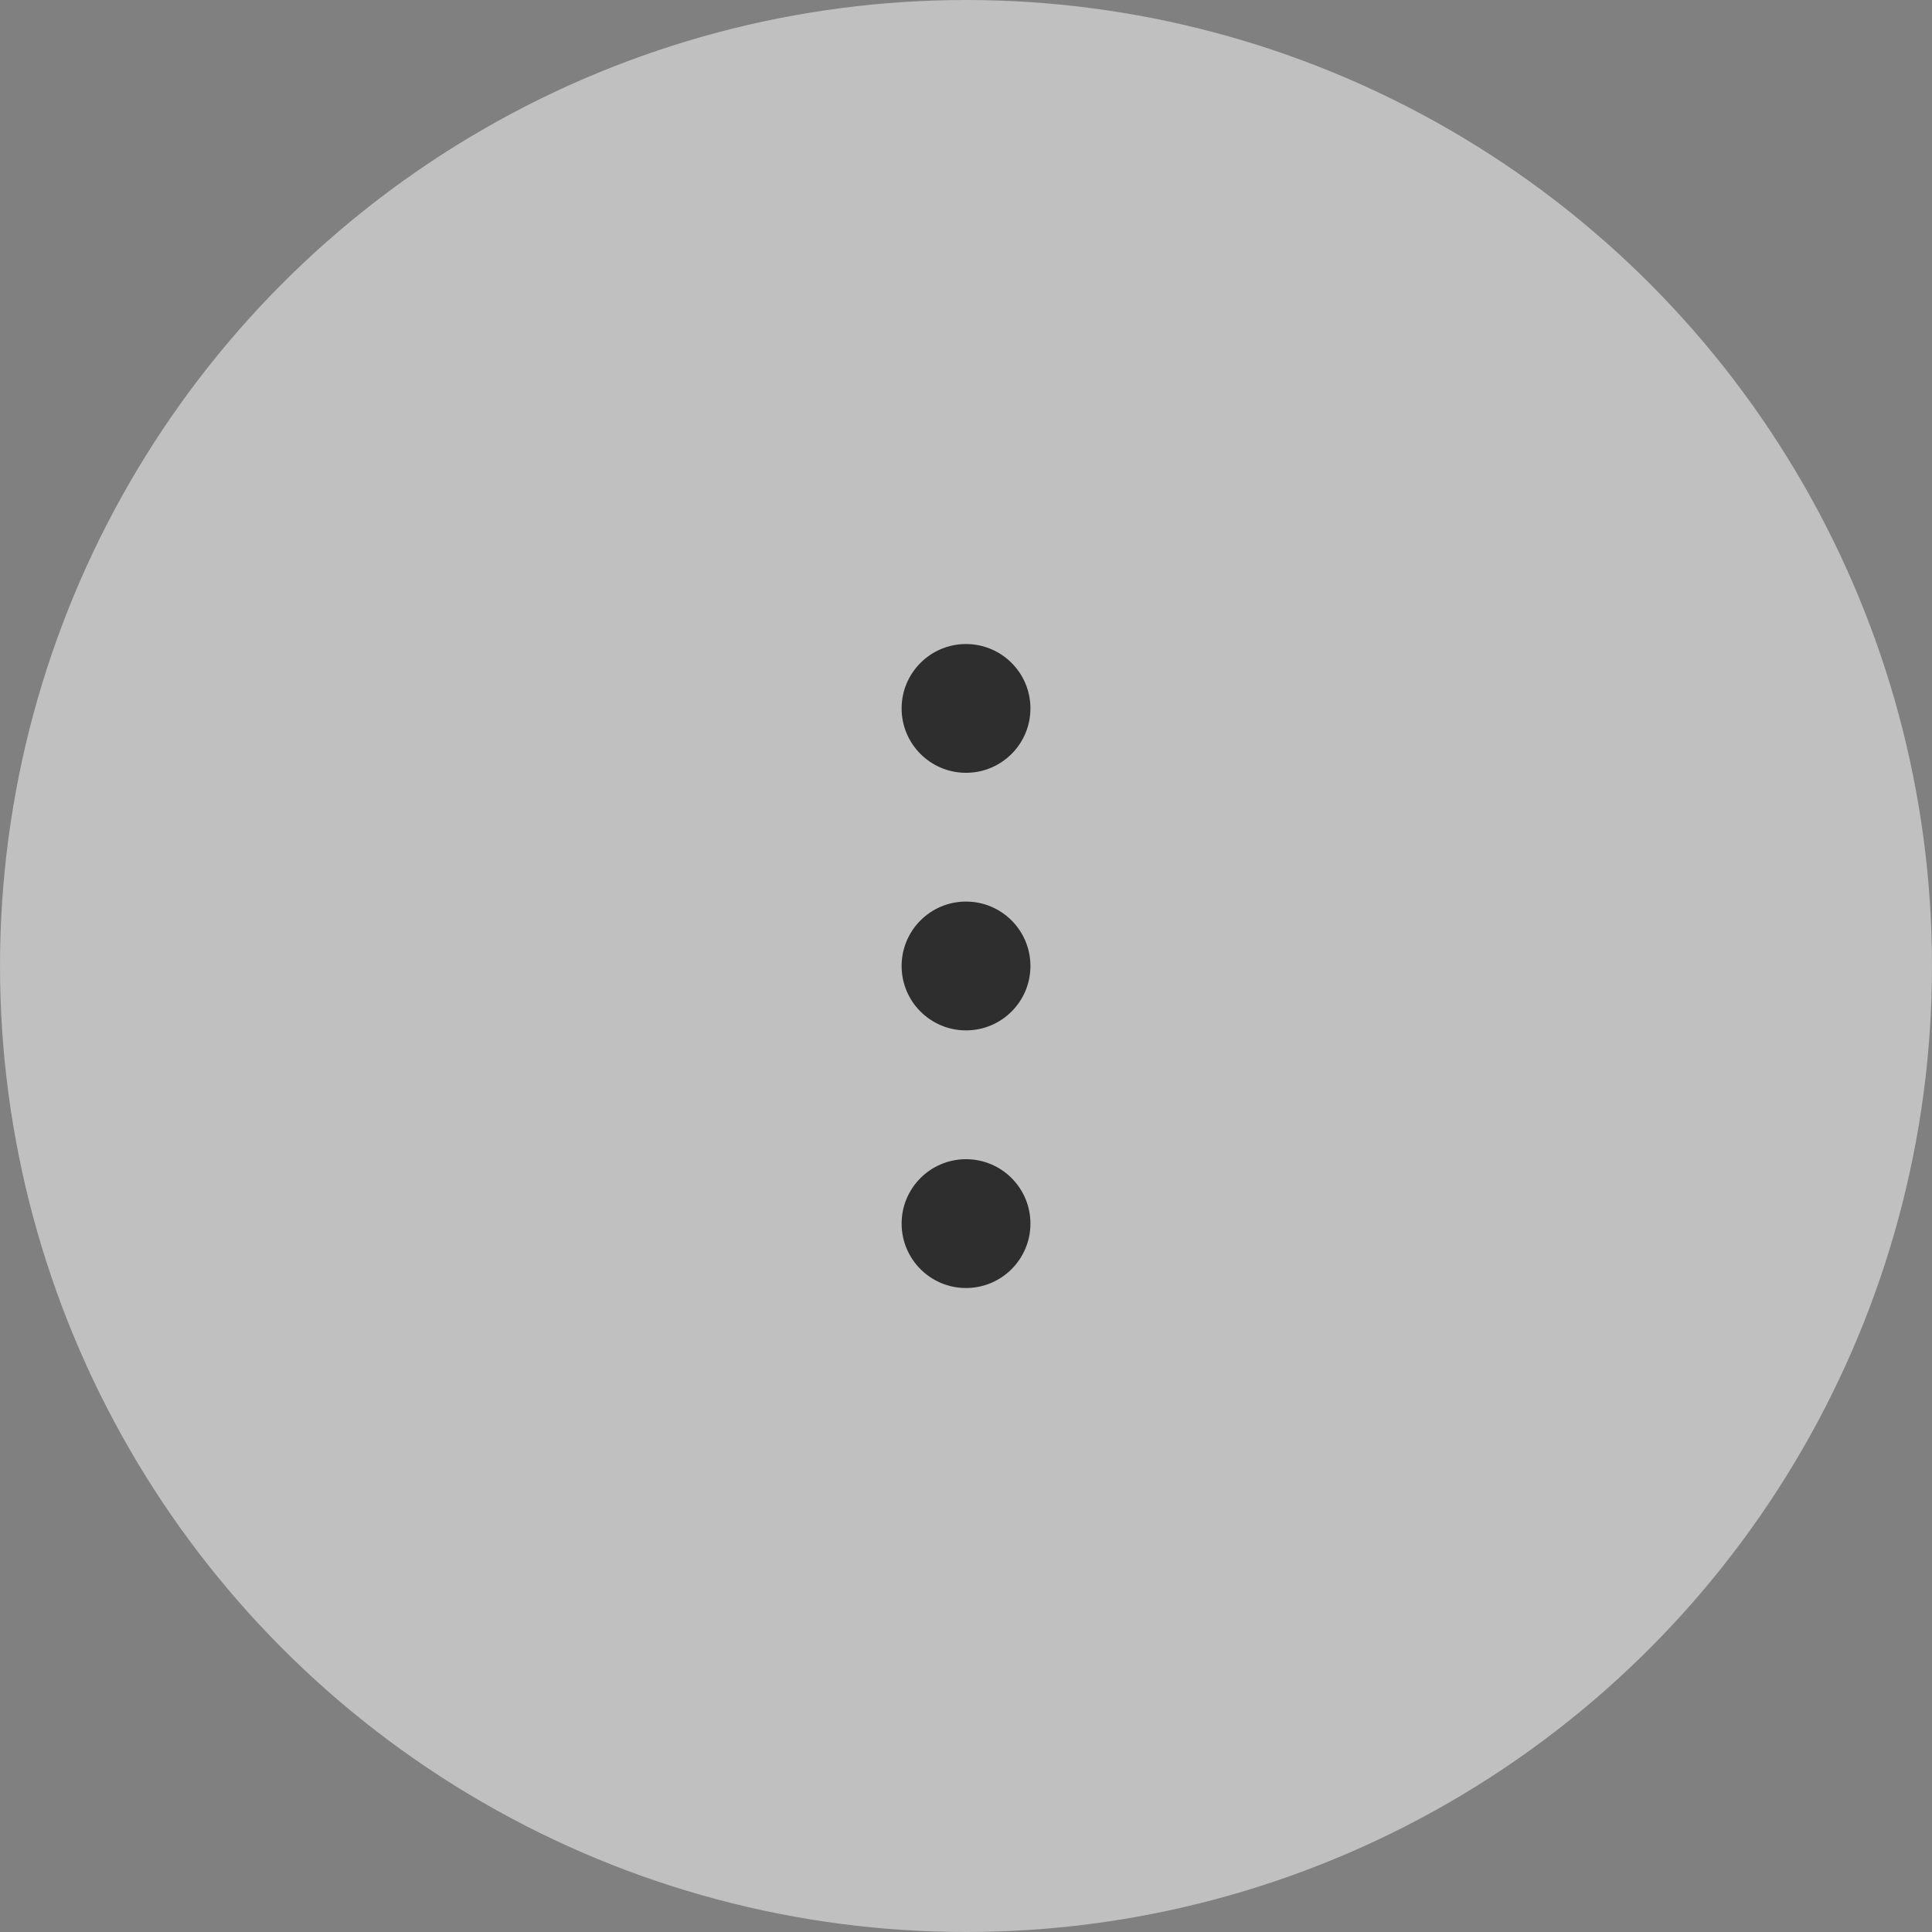 <svg width="40" height="40" viewBox="0 0 40 40" fill="none" xmlns="http://www.w3.org/2000/svg">
<rect x="0" y="0" width="40" height="40" fill="#808080" stroke="none"/>
<circle opacity="0.5" cx="20" cy="20" r="20" fill="white"/>
<path d="M21.334 20C21.334 20.736 20.737 21.333 20 21.333C19.264 21.333 18.667 20.736 18.667 20C18.667 19.263 19.264 18.666 20 18.666C20.737 18.666 21.334 19.263 21.334 20Z" fill="#2E2E2E"/>
<path d="M21.334 14.667C21.334 15.403 20.737 16 20 16C19.264 16 18.667 15.403 18.667 14.667C18.667 13.931 19.264 13.334 20 13.334C20.737 13.334 21.334 13.931 21.334 14.667Z" fill="#2E2E2E"/>
<path d="M21.334 25.333C21.334 26.07 20.737 26.667 20 26.667C19.264 26.667 18.667 26.07 18.667 25.333C18.667 24.597 19.264 24 20 24C20.737 24 21.334 24.597 21.334 25.333Z" fill="#2E2E2E"/>
</svg>
